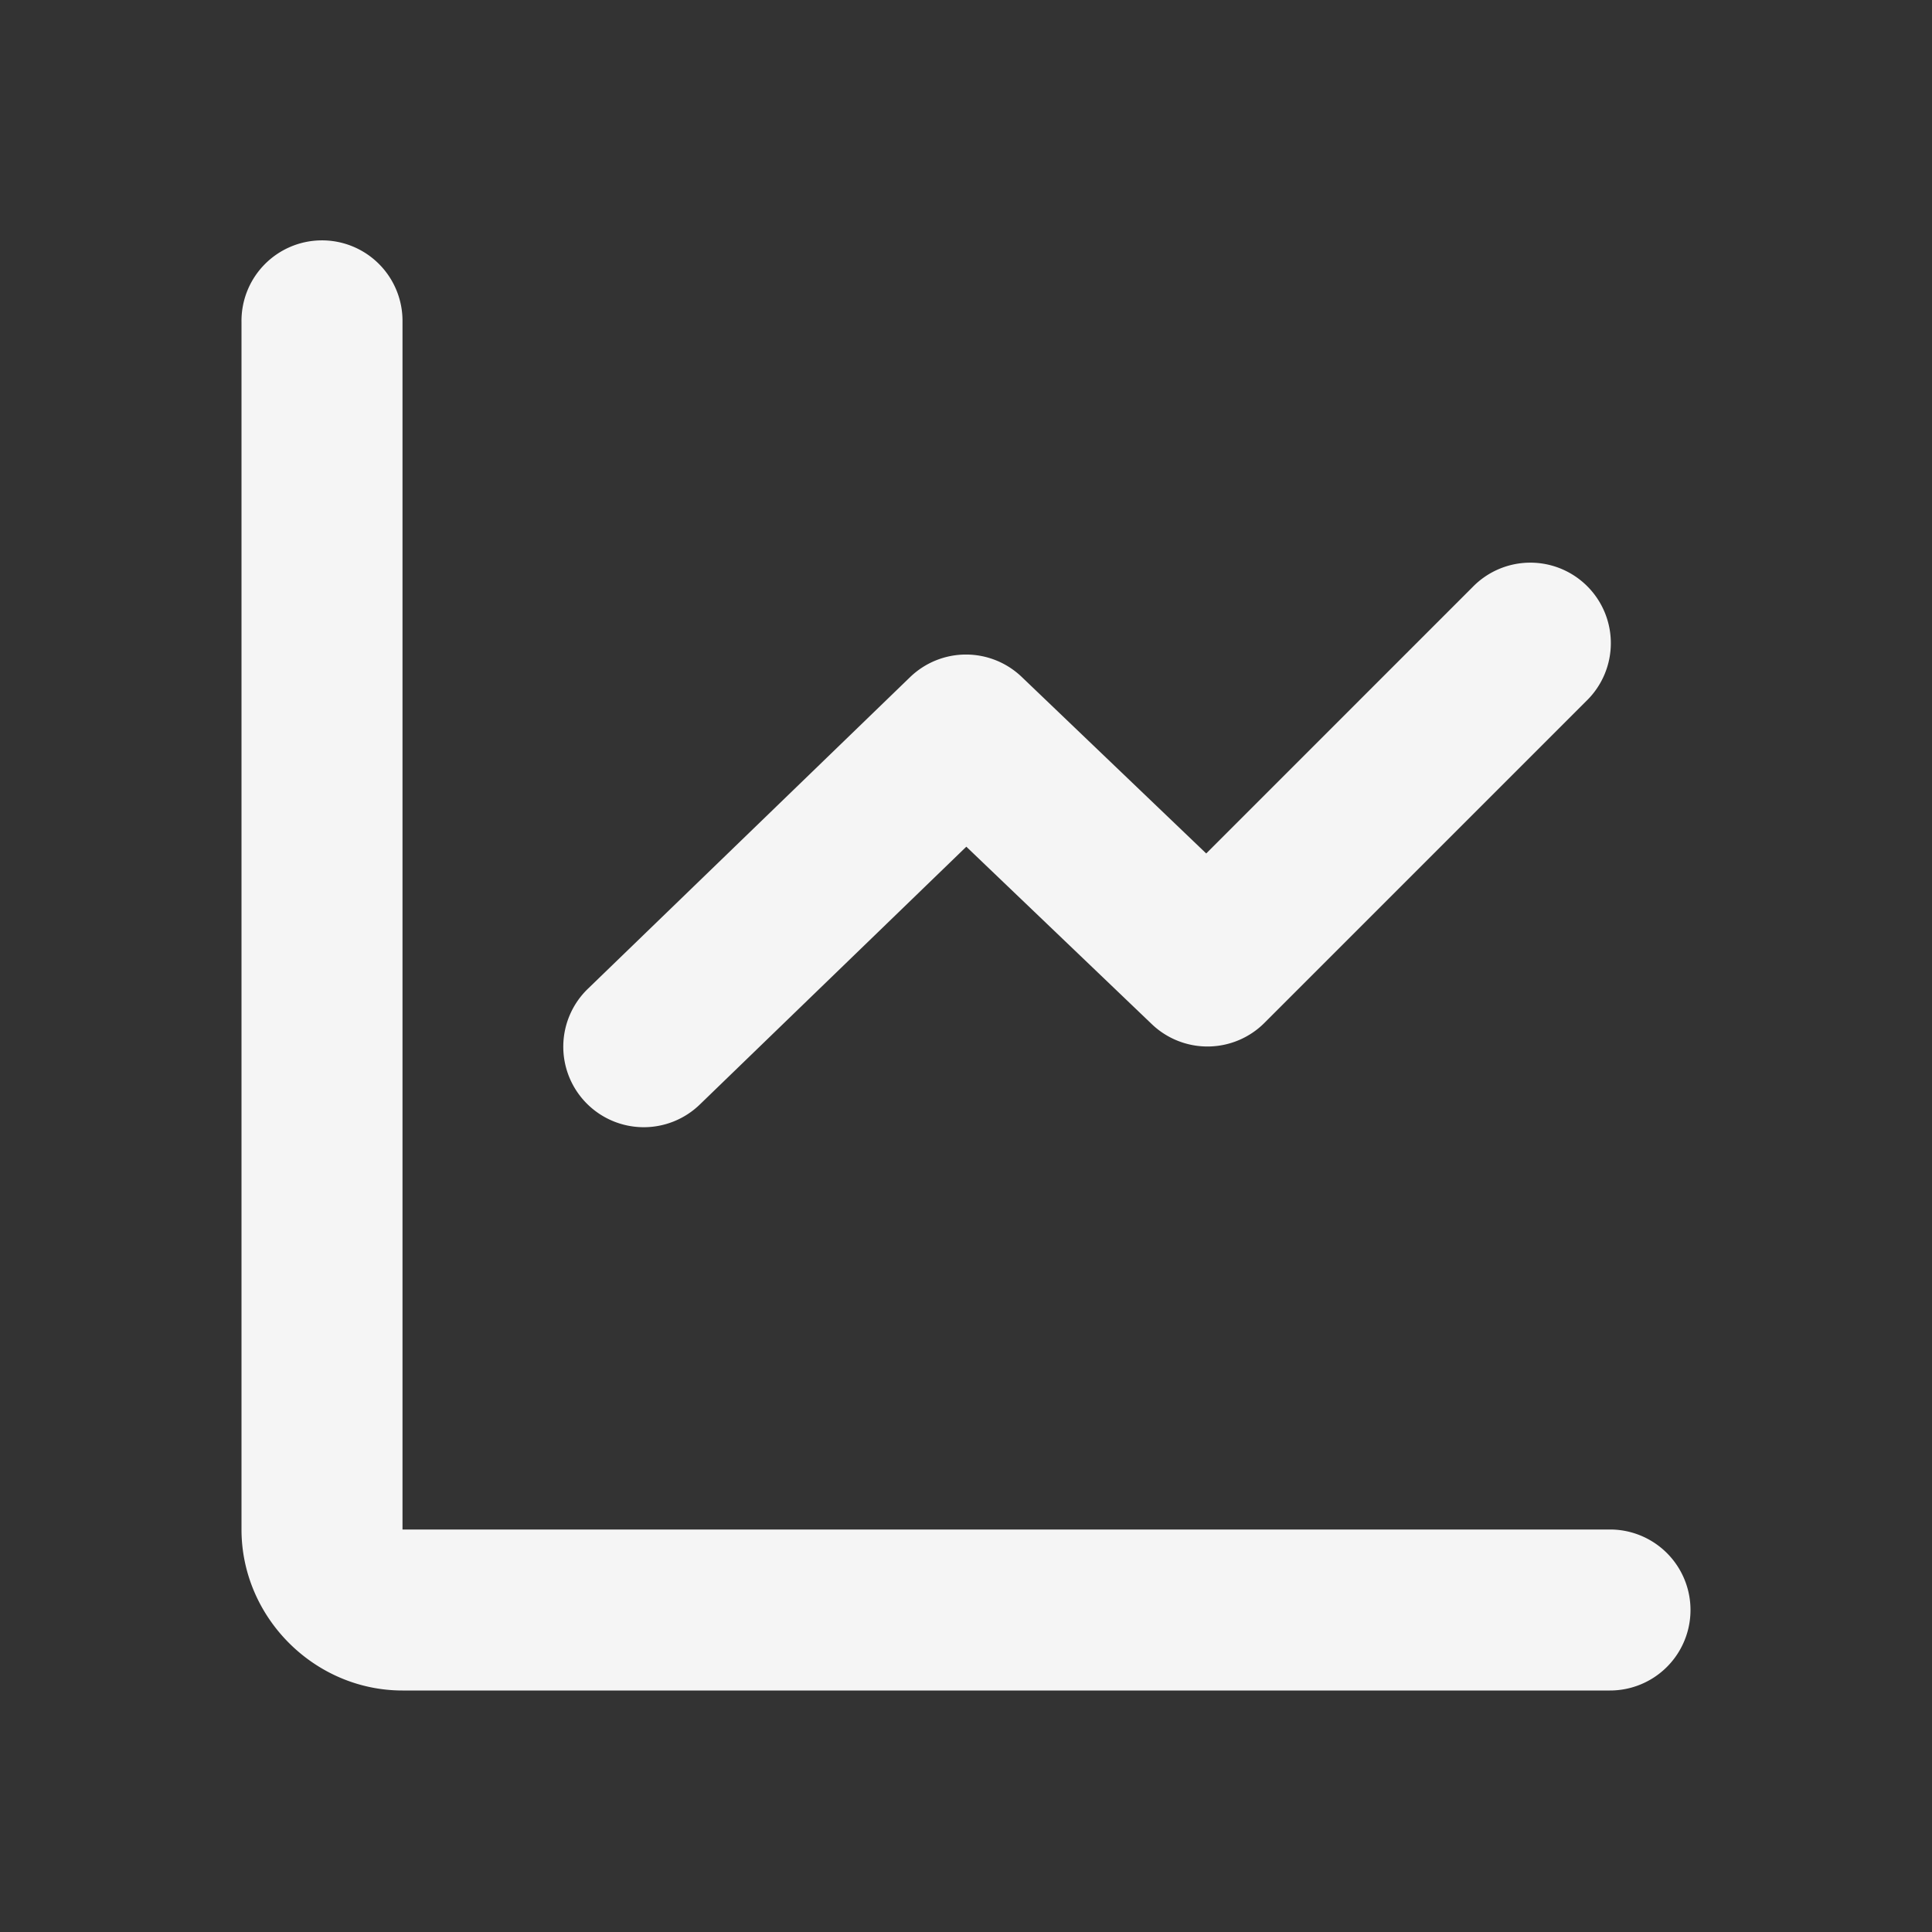 <?xml version="1.0" standalone="yes"?><svg xmlns="http://www.w3.org/2000/svg" viewBox="0 0 24 24" style="zoom: 1;"><rect x="0" y="0" width="24" height="24" fill="#333333" stroke="none"/><path style="line-height:normal;text-indent:0;text-align:start;text-decoration-line:none;text-decoration-style:solid;text-decoration-color:#000;text-transform:none;block-progression:tb;isolation:auto;mix-blend-mode:normal" font-family="sans-serif" white-space="normal" font-weight="400" d="M3.984,2.986 A1,1 0 0 0 3,4 L3,19 C3,20.093 3.907,21 5,21 L20,21 A1,1 0 1 0 20,19 L5,19 L5,4 A1,1 0 0 0 3.984,2.986  z M18.98,6.99 A1,1 0 0 0 18.293,7.293 L14.984,10.602 L12.691,8.408 A1,1 0 0 0 11.305,8.412 L7.305,12.281 A1,1 0 1 0 8.695,13.719 L12.004,10.518 L14.309,12.723 A1,1 0 0 0 15.707,12.707 L19.707,8.707 A1,1 0 0 0 18.98,6.99  z " fill="whitesmoke" overflow="visible"></path></svg>